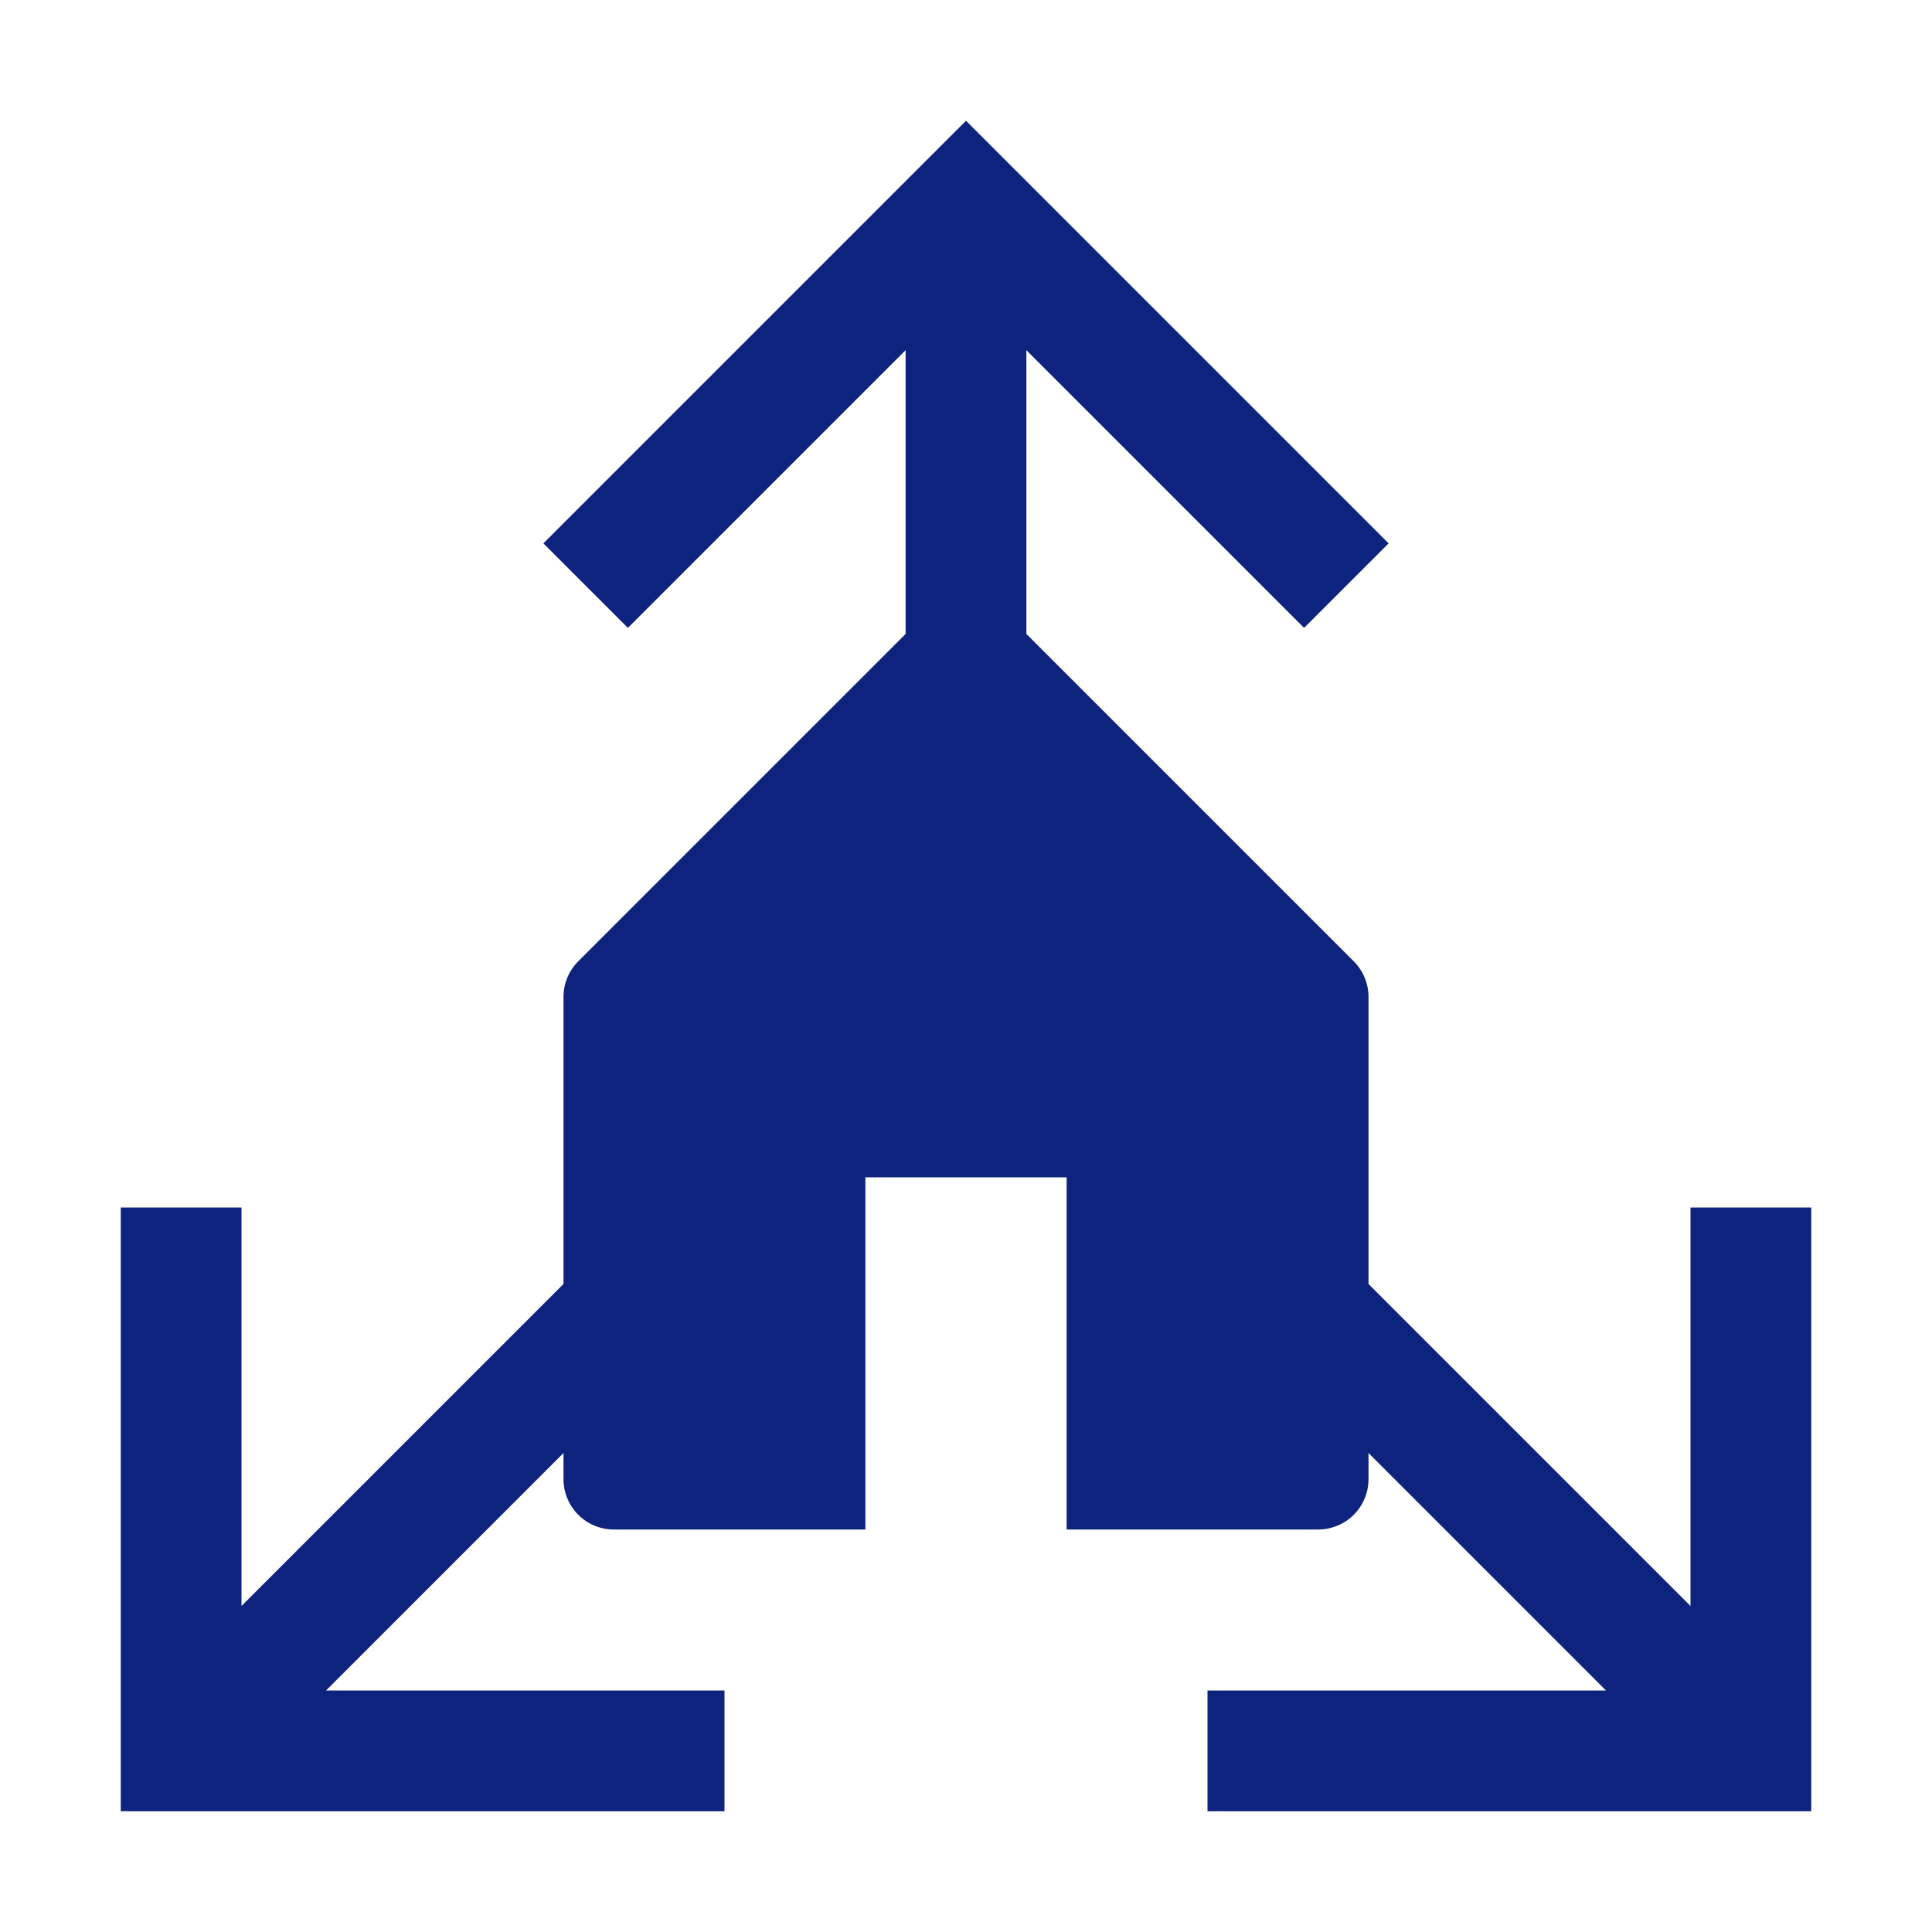 <svg width="24" height="24" viewBox="0 0 24 24" fill="none" xmlns="http://www.w3.org/2000/svg">
<path d="M14.25 15.3L15.3 14.25L21 19.95V15H22.5V22.5H15V21H19.95L14.25 15.3ZM9.75 15.3L8.7 14.25L3 19.95V15H1.5V22.5H9V21H4.05L9.75 15.3ZM12.75 12H11.25V4.35L7.8 7.8L6.75 6.75L12 1.5L17.25 6.75L16.2 7.8L12.75 4.35V12Z" fill="#0D237D"/>
<path d="M7.183 11.942L11.558 7.567C11.675 7.45 11.834 7.384 12 7.384C12.166 7.384 12.325 7.45 12.442 7.567L16.817 11.942C16.934 12.059 17 12.218 17 12.384V18.375C17 18.541 16.934 18.7 16.817 18.817C16.7 18.934 16.541 19 16.375 19H13.25V14.625H10.75V19H7.625C7.459 19 7.3 18.934 7.183 18.817C7.066 18.7 7 18.541 7 18.375V12.384C7 12.218 7.066 12.059 7.183 11.942Z" fill="#0D237D"/>
</svg>
